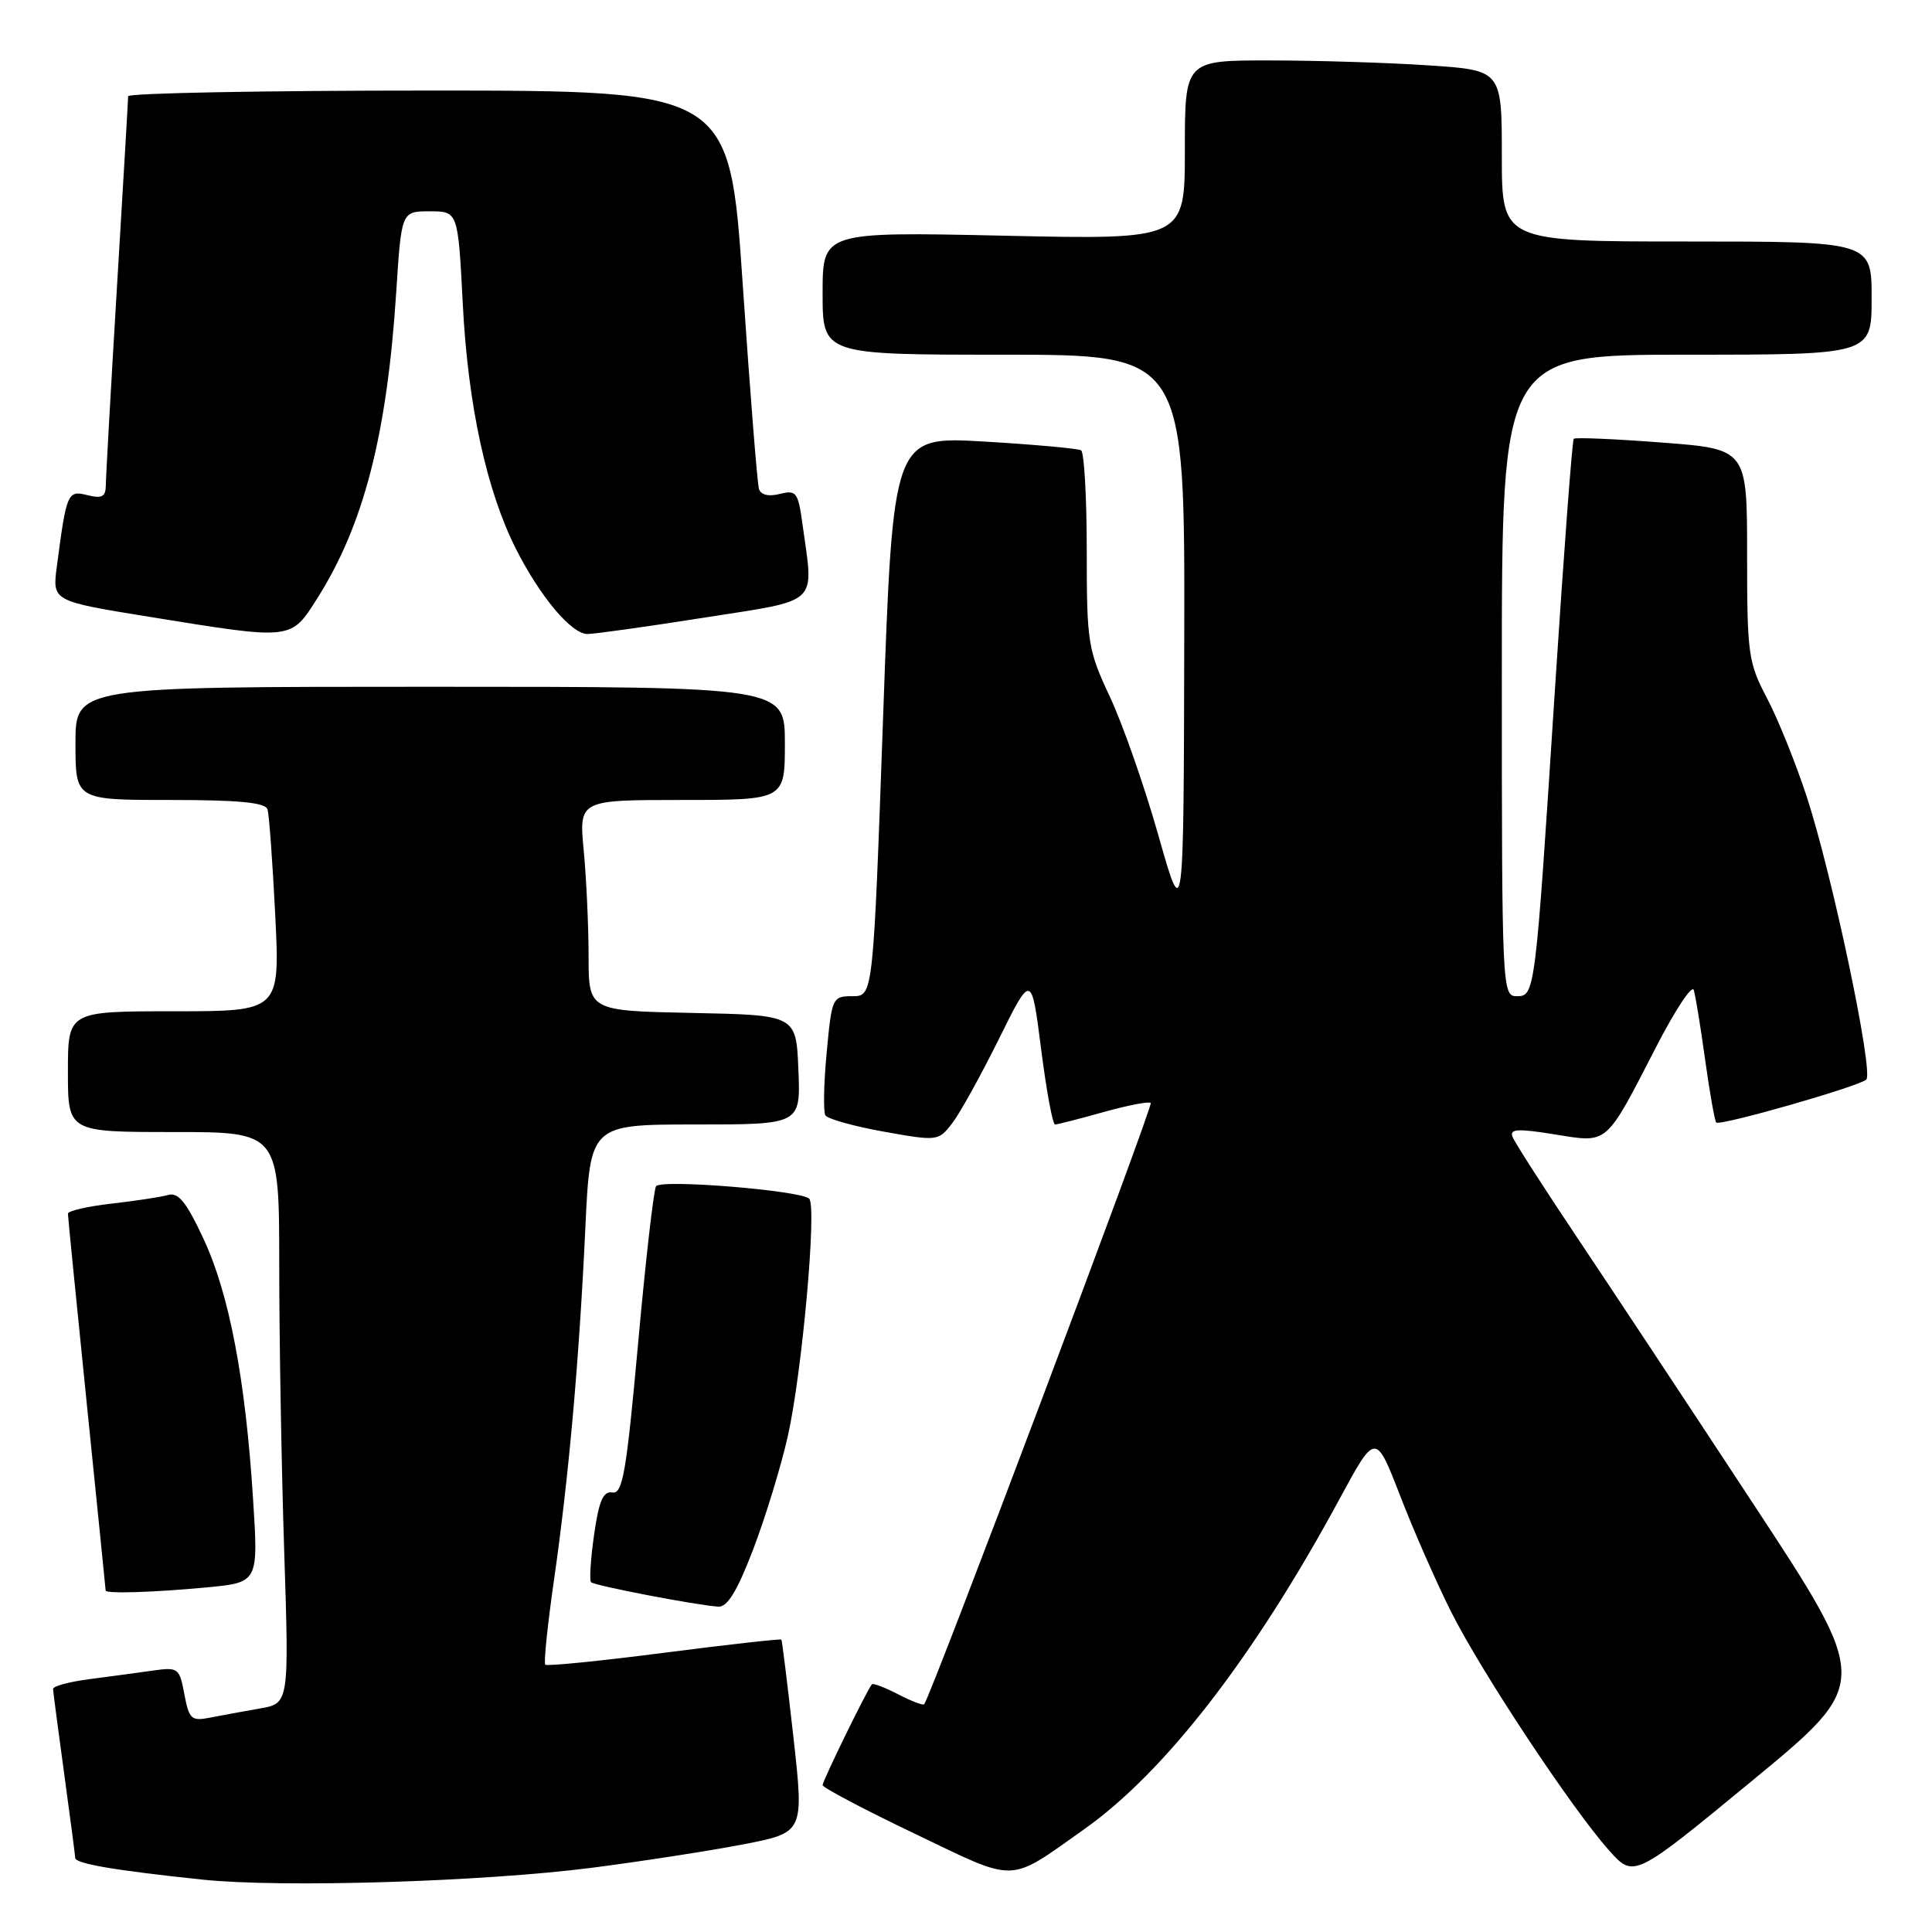 <?xml version="1.0" encoding="UTF-8" standalone="no"?>
<!DOCTYPE svg PUBLIC "-//W3C//DTD SVG 1.1//EN" "http://www.w3.org/Graphics/SVG/1.1/DTD/svg11.dtd" >
<svg xmlns="http://www.w3.org/2000/svg" xmlns:xlink="http://www.w3.org/1999/xlink" version="1.1" viewBox="0 0 256 256">
 <g >
 <path fill="currentColor"
d=" M 78.50 247.48 C 85.10 246.63 94.11 245.23 98.52 244.38 C 106.54 242.82 106.54 242.82 105.13 230.16 C 104.35 223.20 103.63 217.39 103.54 217.26 C 103.44 217.13 96.45 217.91 88.00 219.00 C 79.55 220.09 72.47 220.80 72.25 220.58 C 72.03 220.36 72.55 215.31 73.41 209.34 C 75.36 195.75 76.73 180.45 77.56 162.75 C 78.20 149.00 78.20 149.00 92.15 149.00 C 106.09 149.00 106.09 149.00 105.79 141.75 C 105.50 134.50 105.50 134.50 91.75 134.22 C 78.00 133.94 78.00 133.94 77.99 126.72 C 77.99 122.75 77.70 116.46 77.35 112.75 C 76.71 106.00 76.71 106.00 90.36 106.00 C 104.00 106.00 104.00 106.00 104.00 98.50 C 104.00 91.00 104.00 91.00 57.00 91.00 C 10.00 91.00 10.00 91.00 10.00 98.50 C 10.00 106.00 10.00 106.00 22.53 106.00 C 31.68 106.00 35.17 106.34 35.45 107.25 C 35.66 107.94 36.12 114.24 36.47 121.25 C 37.10 134.00 37.10 134.00 23.05 134.00 C 9.00 134.00 9.00 134.00 9.00 142.00 C 9.00 150.00 9.00 150.00 23.00 150.00 C 37.00 150.00 37.00 150.00 37.00 167.75 C 37.00 177.51 37.30 194.55 37.66 205.61 C 38.31 225.72 38.31 225.72 34.40 226.39 C 32.26 226.76 29.29 227.31 27.81 227.60 C 25.36 228.08 25.05 227.80 24.43 224.50 C 23.77 220.98 23.63 220.88 20.13 221.38 C 18.13 221.66 14.36 222.17 11.75 222.51 C 9.14 222.85 7.01 223.43 7.03 223.81 C 7.05 224.19 7.71 229.22 8.50 235.00 C 9.29 240.78 9.95 245.81 9.97 246.19 C 10.00 246.95 15.22 247.84 26.84 249.06 C 37.32 250.16 63.97 249.35 78.50 247.48 Z  M 143.65 242.39 C 154.37 234.81 166.18 219.54 177.48 198.65 C 182.27 189.80 182.27 189.80 185.52 198.18 C 187.30 202.80 190.36 209.76 192.32 213.65 C 196.36 221.67 208.28 239.66 213.21 245.19 C 216.50 248.87 216.50 248.87 232.20 235.93 C 247.91 222.98 247.91 222.98 232.30 199.24 C 223.72 186.18 213.14 170.19 208.80 163.71 C 204.46 157.22 200.68 151.34 200.41 150.62 C 200.01 149.59 201.12 149.52 205.99 150.31 C 213.17 151.46 212.65 151.91 219.47 138.68 C 221.97 133.83 224.20 130.45 224.43 131.18 C 224.66 131.91 225.34 136.07 225.94 140.44 C 226.55 144.80 227.21 148.54 227.41 148.74 C 227.90 149.23 246.30 143.97 247.29 143.05 C 248.30 142.11 242.78 115.86 239.38 105.50 C 237.94 101.10 235.58 95.25 234.13 92.50 C 231.65 87.79 231.50 86.68 231.50 73.50 C 231.50 59.50 231.50 59.50 220.20 58.64 C 213.98 58.16 208.73 57.94 208.53 58.14 C 208.33 58.34 207.22 73.12 206.06 91.00 C 203.41 131.94 203.41 132.00 200.94 132.00 C 199.05 132.00 199.00 130.89 199.00 89.50 C 199.00 47.00 199.00 47.00 223.50 47.00 C 248.00 47.00 248.00 47.00 248.00 39.50 C 248.00 32.00 248.00 32.00 223.50 32.00 C 199.00 32.00 199.00 32.00 199.00 20.65 C 199.00 9.30 199.00 9.30 189.25 8.66 C 183.89 8.30 174.44 8.01 168.25 8.01 C 157.00 8.00 157.00 8.00 157.00 19.88 C 157.00 31.76 157.00 31.76 133.00 31.23 C 109.00 30.71 109.00 30.71 109.00 38.85 C 109.00 47.00 109.00 47.00 133.00 47.00 C 157.00 47.00 157.00 47.00 156.92 84.75 C 156.84 122.50 156.84 122.50 153.51 110.75 C 151.68 104.28 148.79 96.02 147.09 92.38 C 144.14 86.07 144.00 85.20 144.00 72.95 C 144.00 65.89 143.66 59.92 143.25 59.67 C 142.84 59.43 137.06 58.90 130.42 58.51 C 118.34 57.80 118.34 57.80 117.02 94.90 C 115.70 132.00 115.70 132.00 112.97 132.00 C 110.30 132.00 110.22 132.17 109.54 139.46 C 109.15 143.57 109.08 147.32 109.37 147.79 C 109.67 148.27 113.15 149.24 117.11 149.95 C 124.21 151.22 124.34 151.20 126.15 148.87 C 127.16 147.57 129.94 142.55 132.33 137.73 C 136.67 128.96 136.67 128.96 137.95 138.98 C 138.65 144.49 139.48 149.00 139.80 149.00 C 140.11 149.00 143.00 148.26 146.21 147.36 C 149.43 146.46 152.25 145.91 152.48 146.15 C 152.84 146.50 123.34 224.78 122.46 225.82 C 122.31 226.00 120.75 225.41 119.00 224.50 C 117.25 223.59 115.68 223.00 115.53 223.18 C 114.92 223.86 109.00 235.97 109.00 236.54 C 109.00 236.86 114.50 239.77 121.22 242.98 C 134.93 249.55 133.46 249.59 143.65 242.39 Z  M 99.82 205.25 C 101.44 200.99 103.51 194.24 104.40 190.26 C 106.29 181.80 108.26 159.85 107.22 158.83 C 106.09 157.74 87.57 156.23 86.93 157.18 C 86.62 157.65 85.54 167.03 84.55 178.03 C 83.00 195.13 82.50 197.99 81.15 197.76 C 79.92 197.56 79.37 198.84 78.72 203.36 C 78.26 206.58 78.08 209.41 78.32 209.65 C 78.78 210.11 92.26 212.70 95.18 212.89 C 96.38 212.97 97.69 210.82 99.82 205.25 Z  M 27.37 210.34 C 34.24 209.69 34.24 209.69 33.53 198.59 C 32.53 182.80 30.38 171.47 26.98 164.18 C 24.69 159.27 23.64 157.96 22.27 158.34 C 21.30 158.62 17.91 159.13 14.75 159.49 C 11.59 159.85 9.00 160.45 9.00 160.82 C 9.00 161.19 10.13 172.53 11.50 186.00 C 12.87 199.47 14.00 210.61 14.00 210.75 C 14.00 211.20 20.34 211.00 27.37 210.34 Z  M 42.03 79.30 C 48.19 69.58 51.27 57.65 52.50 38.75 C 53.19 28.00 53.19 28.00 56.94 28.00 C 60.69 28.00 60.69 28.00 61.32 40.25 C 62.00 53.67 64.48 65.06 68.38 72.76 C 71.59 79.09 75.71 84.00 77.84 84.01 C 78.75 84.01 85.69 83.04 93.25 81.85 C 108.81 79.40 107.83 80.32 106.35 69.57 C 105.76 65.22 105.52 64.90 103.33 65.45 C 101.84 65.83 100.81 65.58 100.56 64.77 C 100.35 64.07 99.38 51.91 98.42 37.75 C 96.68 12.00 96.68 12.00 56.84 12.00 C 34.93 12.00 16.99 12.34 16.98 12.75 C 16.98 13.16 16.31 24.52 15.50 38.00 C 14.69 51.48 14.02 63.34 14.02 64.36 C 14.00 65.82 13.49 66.09 11.58 65.61 C 8.95 64.95 8.82 65.25 7.53 75.07 C 6.93 79.65 6.93 79.65 19.72 81.72 C 38.85 84.82 38.50 84.85 42.03 79.30 Z "/>
</g>
</svg>
